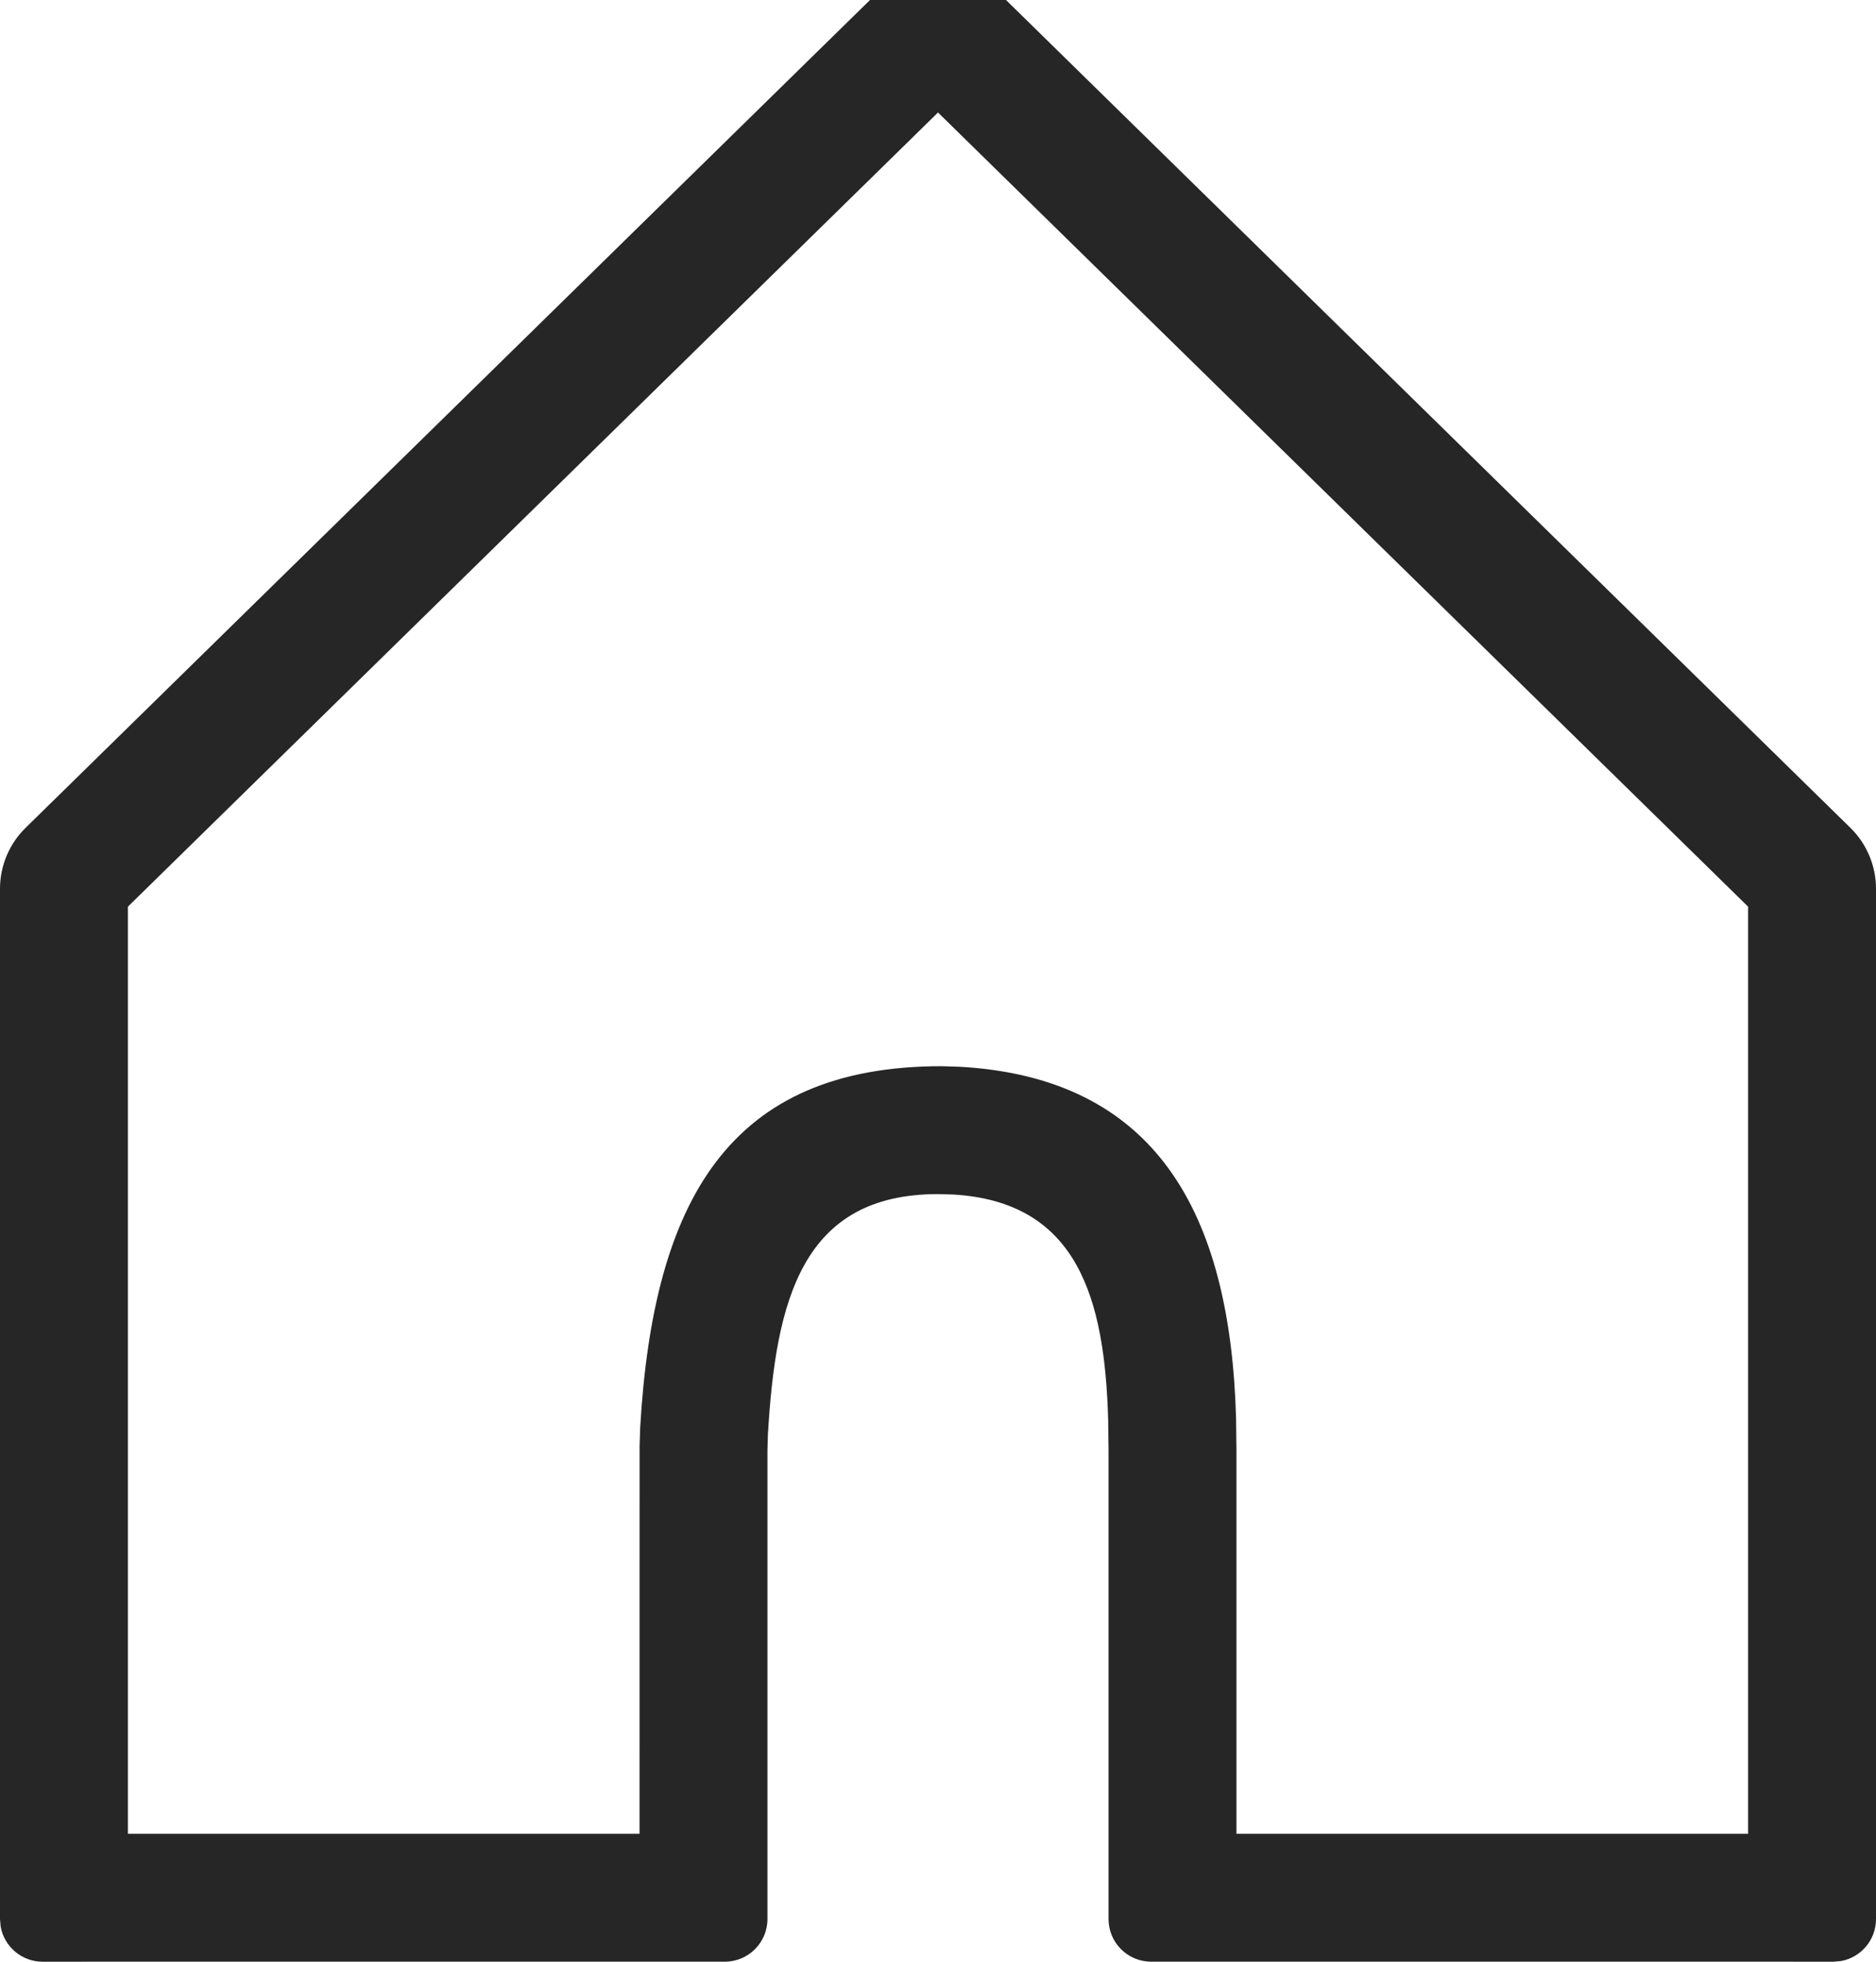 <svg width="44" height="46" viewBox="0 0 44 46" fill="none" xmlns="http://www.w3.org/2000/svg" xmlns:xlink="http://www.w3.org/1999/xlink">
<path d="M43.4,19.412L23.4,-0.191C22.622,-0.953 21.378,-0.953 20.6,-0.191L0.6,19.412C0.216,19.788 0,20.303 0,20.84L0,45L0.016,45.18C0.101,45.646 0.509,46 1,46L17,45.999C17.552,45.999 18,45.552 18,44.999L18,34L18.01,33.648C18.193,30.498 18.805,28 22,28L22.353,28.01C25.269,28.179 25.912,30.431 25.991,33.3L26,34L26,44.999C26,45.552 26.448,45.999 27,45.999L43,46L43.18,45.984C43.646,45.899 44,45.491 44,45L44,20.84C44,20.303 43.784,19.788 43.4,19.412ZM3,21.26L22,2.638L41,21.26L41,43L29,43L29,34L28.991,33.261C28.857,28.401 27.085,25.279 22.526,25.015L22.087,25.001C17.103,25 15.324,28.149 15.015,33.474L15.001,33.913L15,43L3,43L3,21.26Z" clip-rule="evenodd" fill-rule="evenodd" fill="#262626"/>
</svg>

